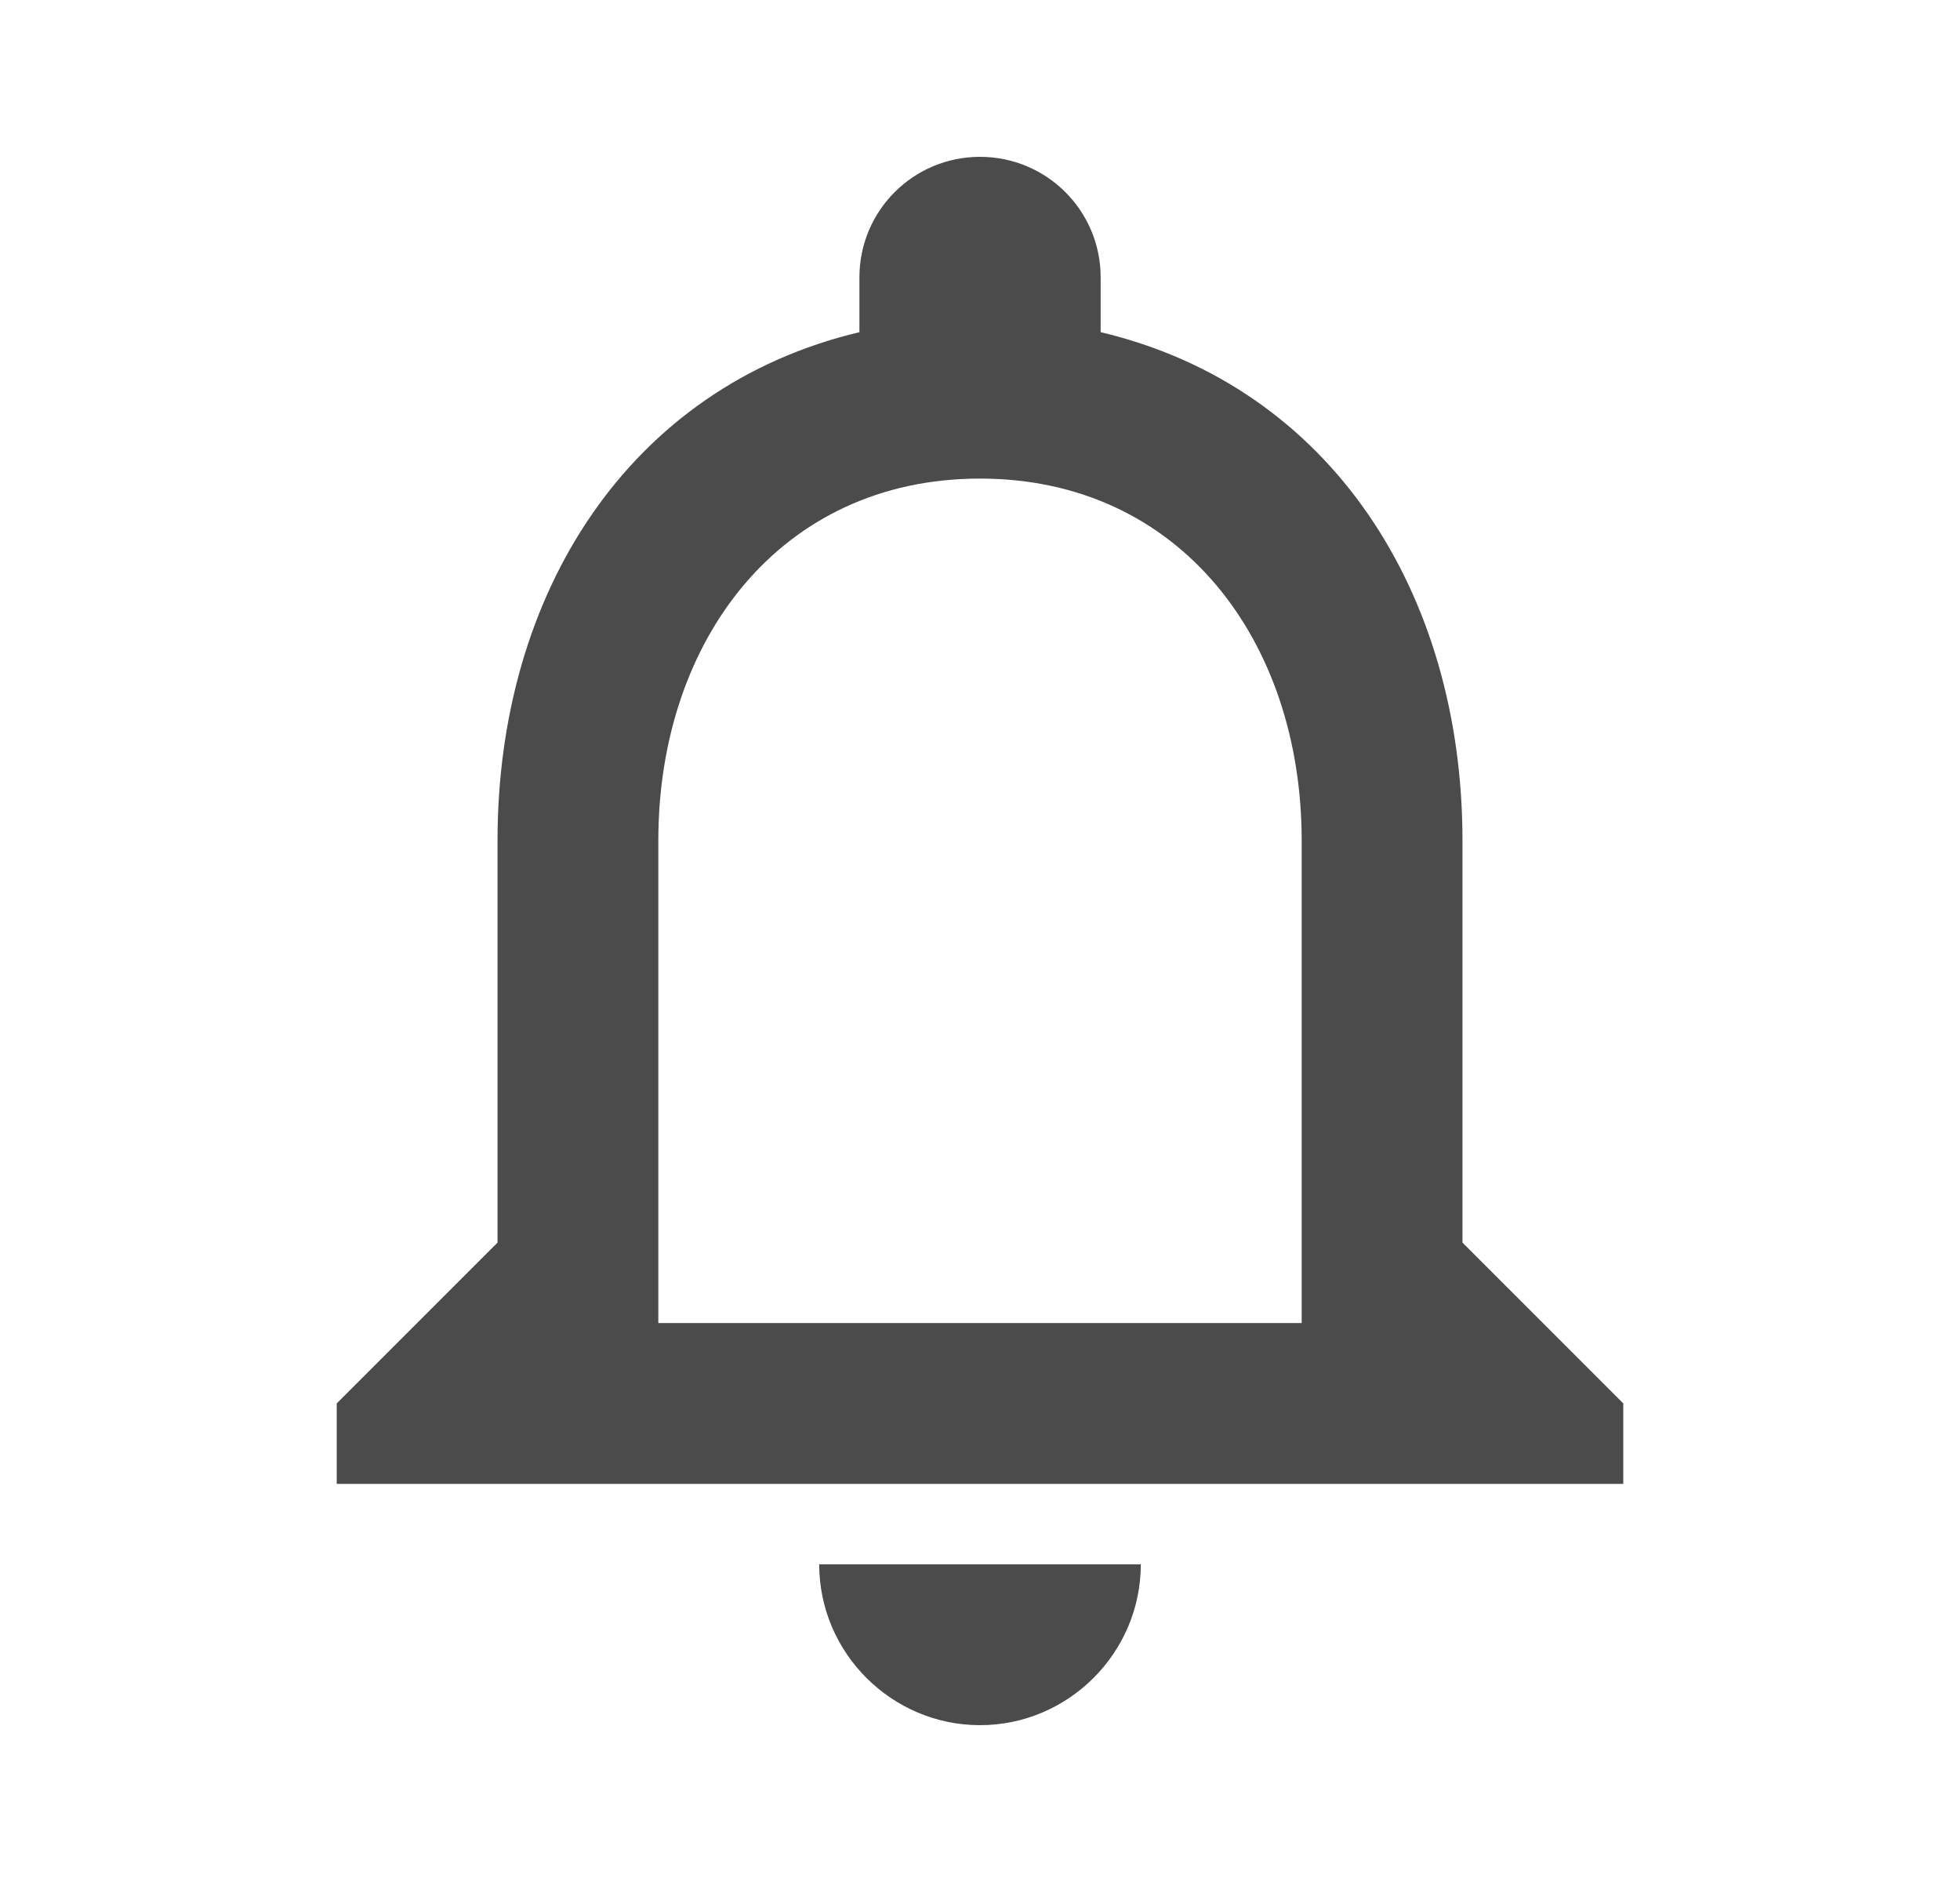 <svg width="25" height="24" viewBox="0 0 25 24" fill="none" xmlns="http://www.w3.org/2000/svg">
<path fill-rule="evenodd" clip-rule="evenodd" d="M18.654 15.846V10.718C18.654 7.569 16.982 4.933 14.039 4.236V3.538C14.039 2.687 13.351 2 12.5 2C11.649 2 10.962 2.687 10.962 3.538V4.236C8.028 4.933 6.346 7.559 6.346 10.718V15.846L4.295 17.897V18.923H20.705V17.897L18.654 15.846ZM12.5 22C13.628 22 14.551 21.077 14.551 19.949H10.449C10.449 21.077 11.372 22 12.5 22ZM8.397 16.872H16.603V10.718C16.603 8.174 15.054 6.103 12.5 6.103C9.946 6.103 8.397 8.174 8.397 10.718V16.872Z" fill="#1F1F1F" fill-opacity="0.8"/>
</svg>
